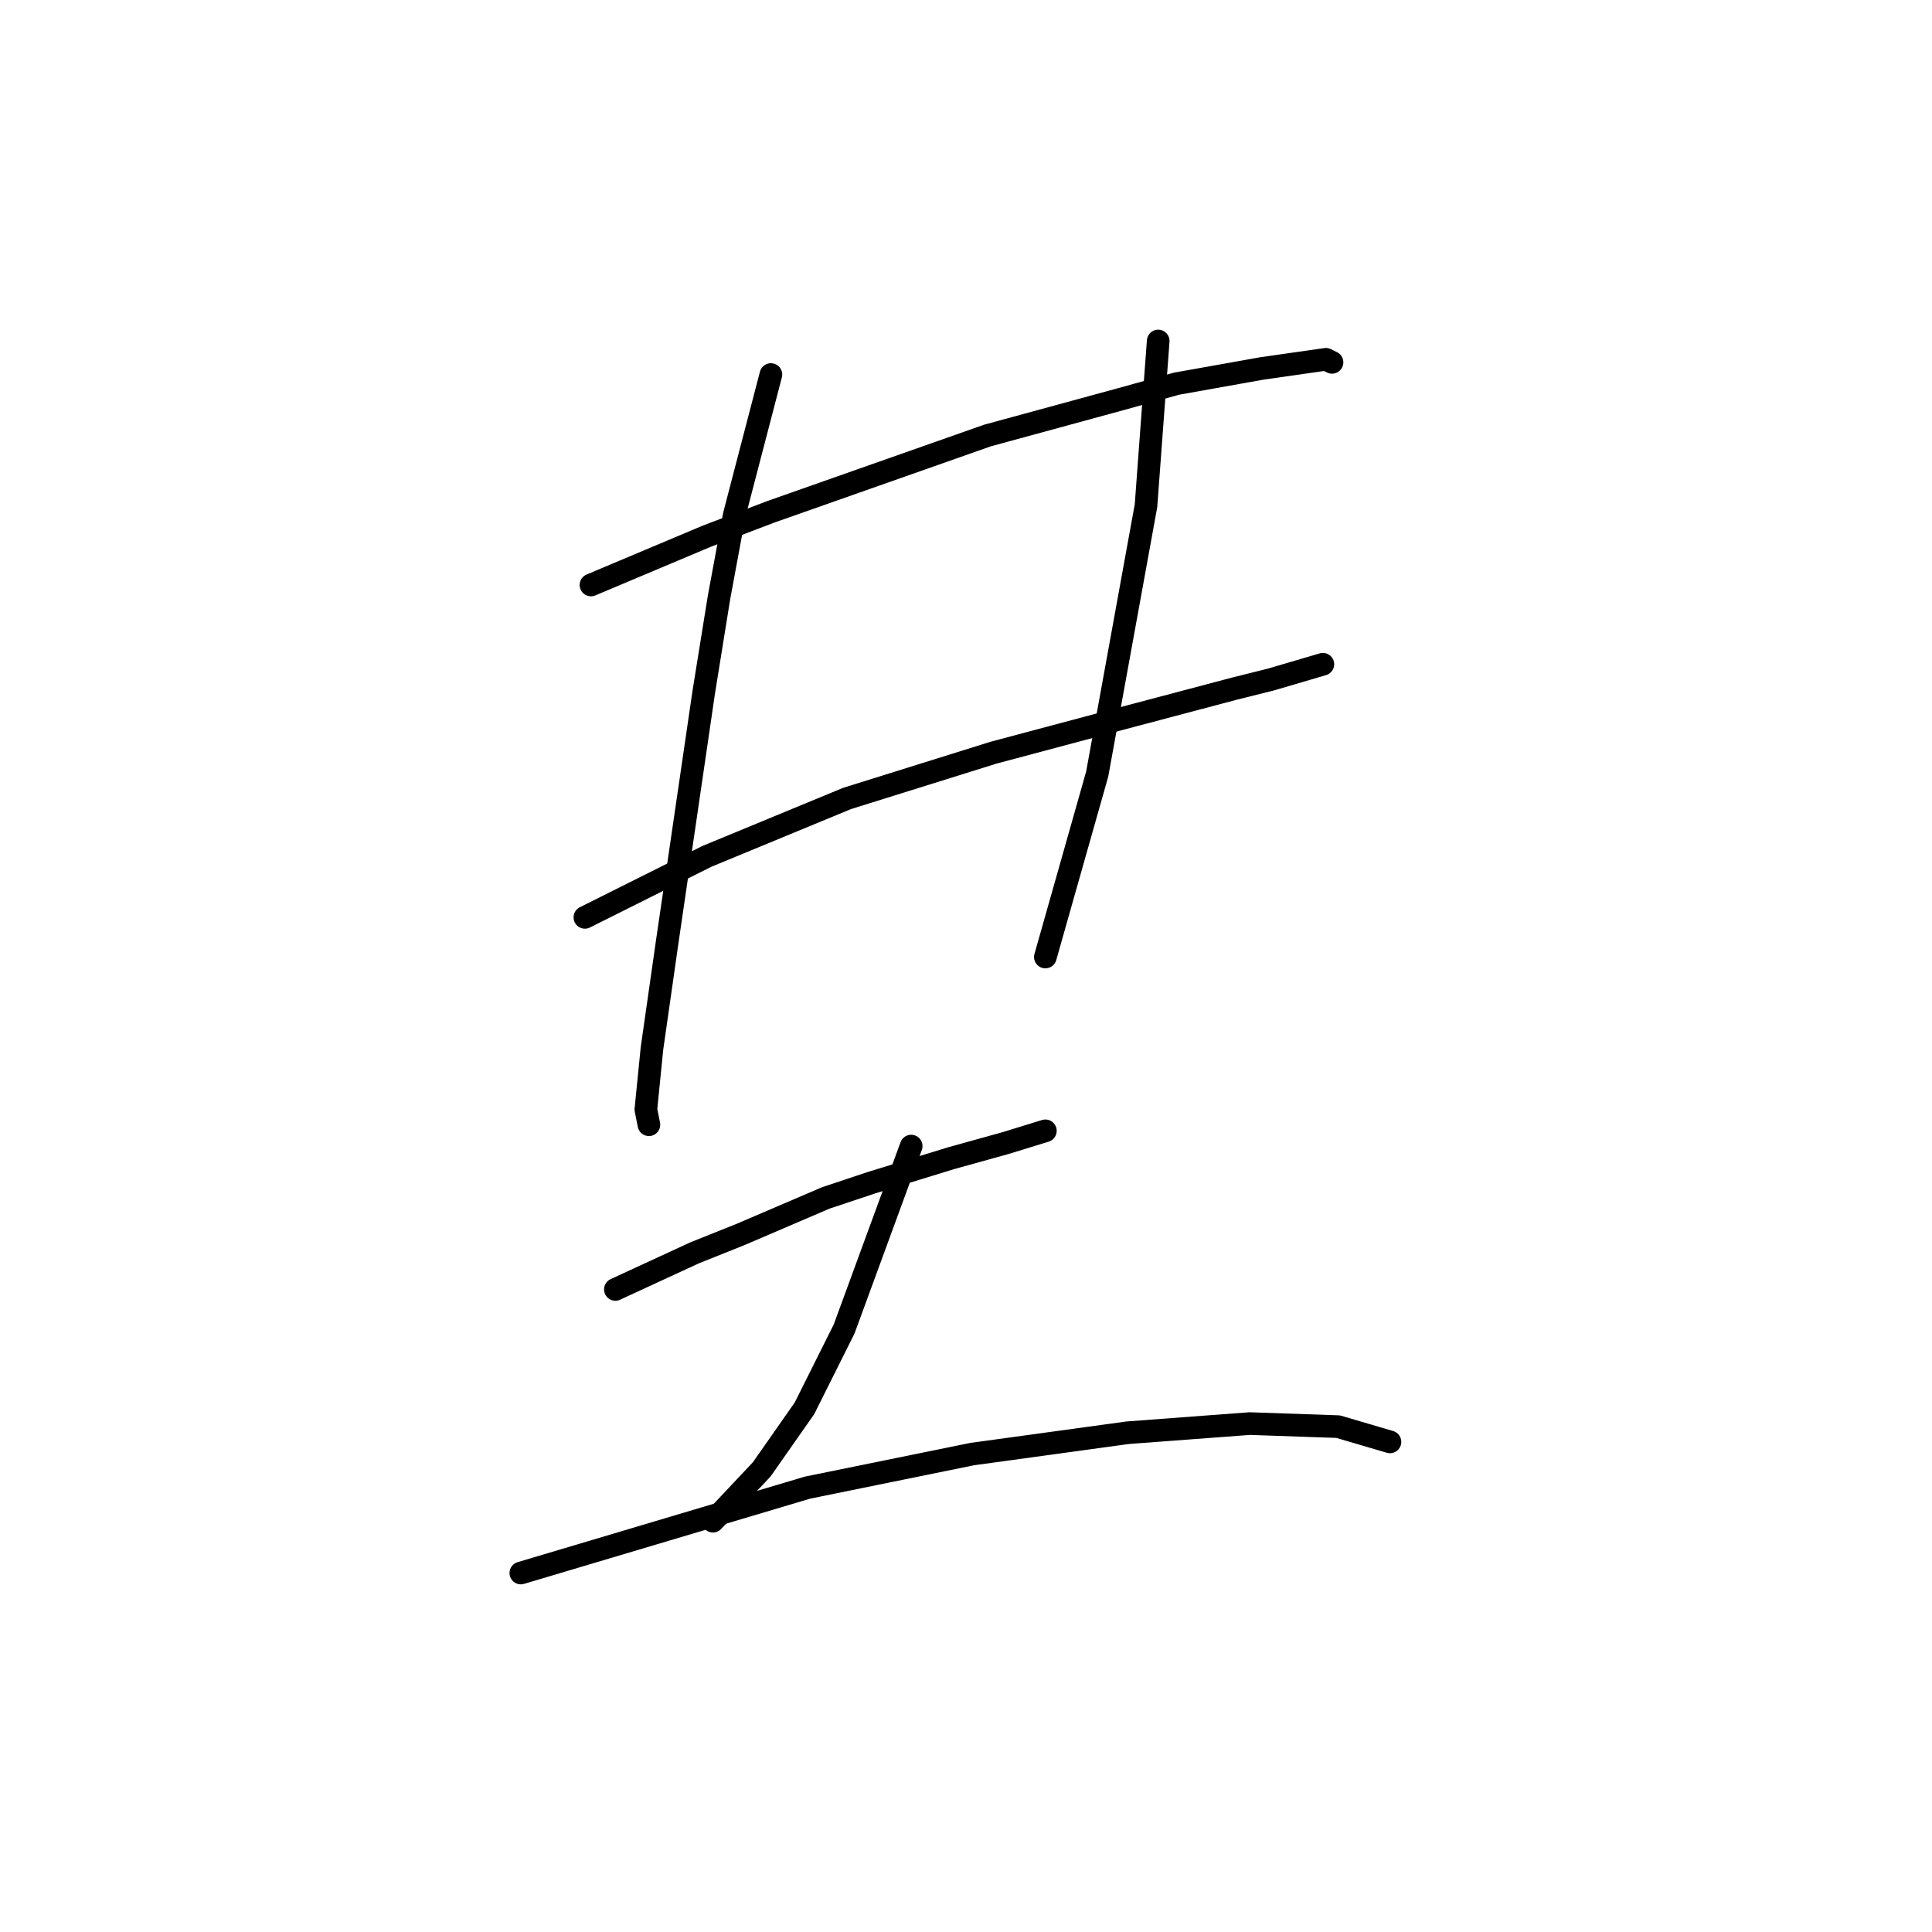 <?xml version="1.0" standalone="no"?>
    <svg width="256" height="256" xmlns="http://www.w3.org/2000/svg" version="1.1">
    <polyline stroke="black" stroke-width="3" stroke-linecap="round" fill="transparent" stroke-linejoin="round" points="78.308 77.511 85.985 74.278 93.663 71.045 102.149 67.813 130.839 57.71 148.618 52.862 155.892 50.841 167.206 48.821 175.692 47.608 176.5 48.013 176.5 48.013 " />
        <polyline stroke="black" stroke-width="3" stroke-linecap="round" fill="transparent" stroke-linejoin="round" points="77.5 121.556 85.581 117.515 93.663 113.474 112.251 105.796 131.647 99.735 149.83 94.886 163.569 91.249 168.418 90.037 175.288 88.017 175.288 88.017 " />
        <polyline stroke="black" stroke-width="3" stroke-linecap="round" fill="transparent" stroke-linejoin="round" points="102.149 49.629 99.724 58.923 97.3 68.217 95.279 79.127 93.259 91.653 88.41 124.788 86.389 138.931 85.581 147.013 85.985 149.033 85.985 149.033 " />
        <polyline stroke="black" stroke-width="3" stroke-linecap="round" fill="transparent" stroke-linejoin="round" points="153.467 45.184 152.659 56.094 151.851 67.004 145.385 102.564 138.516 126.809 138.516 126.809 " />
        <polyline stroke="black" stroke-width="3" stroke-linecap="round" fill="transparent" stroke-linejoin="round" points="81.54 170.854 86.794 168.429 92.047 166.005 98.108 163.58 109.422 158.731 115.483 156.711 125.99 153.478 133.263 151.458 138.516 149.841 138.516 149.841 " />
        <polyline stroke="black" stroke-width="3" stroke-linecap="round" fill="transparent" stroke-linejoin="round" points="120.737 151.862 116.292 163.984 111.847 176.107 106.594 186.613 100.936 194.694 94.471 201.564 94.471 201.564 " />
        <polyline stroke="black" stroke-width="3" stroke-linecap="round" fill="transparent" stroke-linejoin="round" points="69.014 208.433 88.006 202.776 106.998 197.119 128.818 192.674 149.426 189.845 165.59 188.633 177.308 189.037 184.177 191.058 184.177 191.058 " />
        </svg>